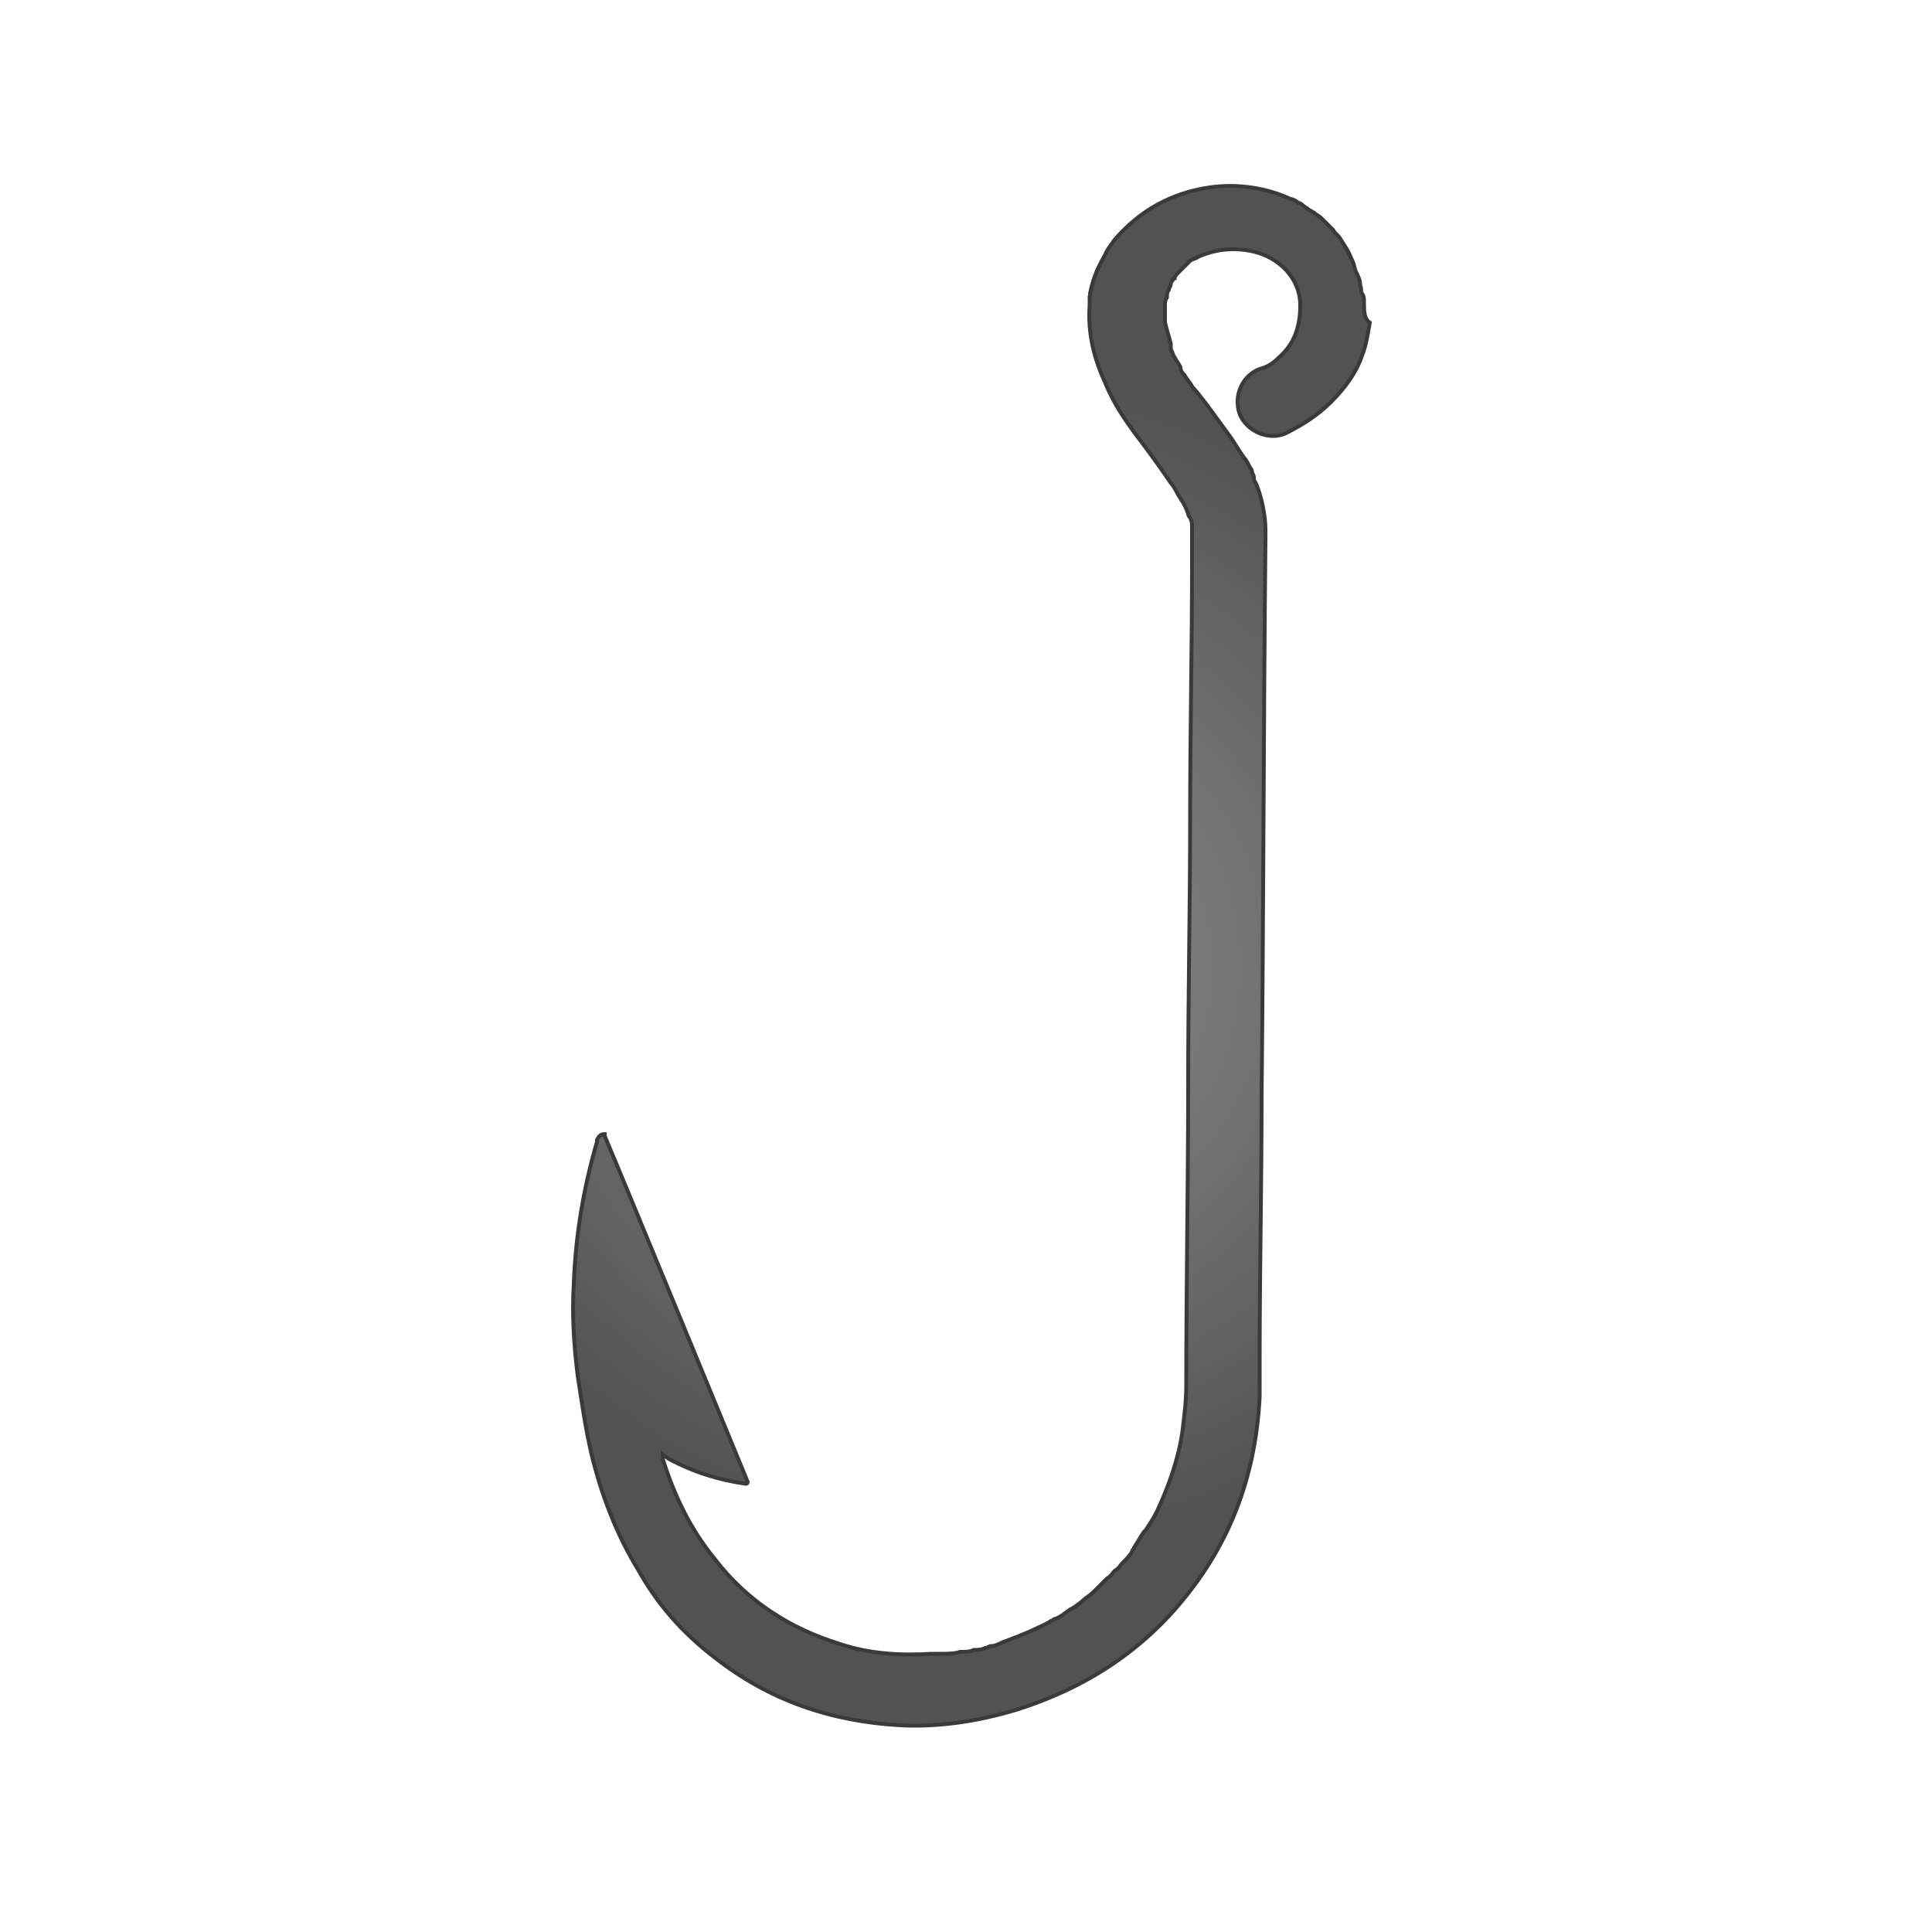 <?xml version="1.0" encoding="utf-8"?>
<!-- Generator: Adobe Illustrator 19.1.0, SVG Export Plug-In . SVG Version: 6.00 Build 0)  -->
<svg version="1.1" id="Layer_1" xmlns="http://www.w3.org/2000/svg" xmlns:xlink="http://www.w3.org/1999/xlink" x="0px" y="0px"
	 viewBox="0 0 100 100" style="enable-background:new 0 0 100 100;" xml:space="preserve">
<style type="text/css">
	.st0{fill:url(#SVGID_1_);stroke:#3A3A3A;stroke-width:0.2;stroke-miterlimit:10;}
	.st1{fill:url(#SVGID_2_);stroke:#3A3A3A;stroke-width:0.2;stroke-miterlimit:10;}
	.st2{fill:url(#SVGID_3_);stroke:#3A3A3A;stroke-width:0.2;stroke-miterlimit:10;}
	.st3{fill:url(#SVGID_4_);stroke:#3A3A3A;stroke-width:0.2;stroke-miterlimit:10;}
	.st4{fill:url(#SVGID_5_);stroke:#3A3A3A;stroke-width:0.2;stroke-miterlimit:10;}
</style>
<g>
	<g>
		<g>
			
				<radialGradient id="SVGID_1_" cx="52.065" cy="50.585" r="29.779" gradientTransform="matrix(0.883 0.469 -0.446 0.839 28.655 -16.289)" gradientUnits="userSpaceOnUse">
				<stop  offset="0" style="stop-color:#919191"/>
				<stop  offset="1" style="stop-color:#525252"/>
			</radialGradient>
			<path class="st0" d="M34.1,81.8c0.1,0.1,0.2,0.3,0.3,0.4c0.3,0.5,0.7,0.9,1.1,1.4C35,83,34.5,82.4,34.1,81.8z M35.5,83.6
				c0.1,0.1,0.1,0.1,0.2,0.2c0.1,0.1,0.2,0.2,0.3,0.3C35.8,83.9,35.6,83.8,35.5,83.6z M46.4,88.7c0,0,0.1,0,0.1,0c0.2,0,0.5,0,0.7,0
				C46.9,88.7,46.7,88.7,46.4,88.7z M50.3,88.4c0.1,0,0.2,0,0.3,0c0.1,0,0.2,0,0.3-0.1C50.7,88.3,50.5,88.3,50.3,88.4z M50.9,86.3
				C50.9,86.3,50.9,86.3,50.9,86.3c0.2,0,0.3-0.1,0.3-0.1C51.1,86.2,51,86.3,50.9,86.3z M56.4,15.4c0.1-0.8,0.4-1.5,0.8-2.2
				C56.8,13.9,56.5,14.6,56.4,15.4z M59.9,16.3v0.2C59.9,16.3,59.9,16.3,59.9,16.3C59.9,16.2,59.9,16.2,59.9,16.3z M62.1,26.2
				c0-0.1-0.1-0.1-0.1-0.2c0.1,0.1,0.1,0.2,0.2,0.3C62.2,26.3,62.2,26.2,62.1,26.2z M59.7,83.3c2.7-2.9,4.2-6.3,4.4-10.3
				C63.8,76.9,62.3,80.5,59.7,83.3z M64,25.7c0,0,0-0.1-0.1-0.1c0,0.1,0.1,0.2,0.1,0.3C64.1,25.8,64,25.7,64,25.7z M64.1,72.7
				c0-0.1,0-0.1,0-0.1v-0.3C64.1,72.4,64.1,72.5,64.1,72.7z M64.7,25.1c0,0,0-0.1-0.1-0.1c0,0.1,0.1,0.2,0.1,0.3
				C64.8,25.3,64.7,25.2,64.7,25.1z M64.8,25.3c0.3,0.7,0.4,1.6,0.5,2.4C65.2,26.9,65.1,26.1,64.8,25.3z M65.2,27.7
				c0,0.1,0,0.2,0,0.4v-0.2C65.3,27.8,65.3,27.8,65.2,27.7z M69.4,12.5c0.2,0.3,0.4,0.7,0.6,1.1C69.9,13.2,69.7,12.8,69.4,12.5z"/>
			
				<radialGradient id="SVGID_2_" cx="49.095" cy="54.835" r="23.261" gradientTransform="matrix(0.883 0.469 -0.446 0.839 30.203 -14.209)" gradientUnits="userSpaceOnUse">
				<stop  offset="0" style="stop-color:#919191"/>
				<stop  offset="1" style="stop-color:#525252"/>
			</radialGradient>
			<path class="st1" d="M34.1,81.8c0.1,0.1,0.2,0.3,0.3,0.4c0.3,0.5,0.7,0.9,1.1,1.4C35,83,34.5,82.4,34.1,81.8z M35.5,83.6
				c0.1,0.1,0.1,0.1,0.2,0.2c0.1,0.1,0.2,0.2,0.3,0.3C35.8,83.9,35.6,83.8,35.5,83.6z M62.1,26.2c0-0.1-0.1-0.1-0.1-0.2
				c0.1,0.1,0.1,0.2,0.2,0.3C62.2,26.3,62.2,26.2,62.1,26.2z M64,25.7c0,0,0-0.1-0.1-0.1c0,0.1,0.1,0.2,0.1,0.3
				C64.1,25.8,64,25.7,64,25.7z"/>
			
				<radialGradient id="SVGID_3_" cx="50.087" cy="49.554" r="31.757" gradientTransform="matrix(0.883 0.469 -0.446 0.839 27.964 -15.526)" gradientUnits="userSpaceOnUse">
				<stop  offset="0" style="stop-color:#919191"/>
				<stop  offset="1" style="stop-color:#525252"/>
			</radialGradient>
			<path class="st2" d="M70.6,15.6c0-0.1,0-0.3-0.1-0.4s0-0.3-0.1-0.4c0,0,0,0,0-0.1c0-0.2-0.1-0.4-0.2-0.6
				c-0.1-0.2-0.1-0.4-0.2-0.6c-0.2-0.4-0.4-0.8-0.6-1.1c-0.1-0.2-0.3-0.3-0.4-0.5c-0.1-0.1-0.2-0.2-0.3-0.3
				c-0.1-0.1-0.2-0.2-0.3-0.3c-0.1-0.1-0.3-0.2-0.4-0.3c-0.1,0-0.1-0.1-0.2-0.1c-0.1-0.1-0.3-0.2-0.4-0.3c0,0-0.1-0.1-0.2-0.1
				c0,0,0,0,0,0c-0.1-0.1-0.3-0.2-0.4-0.2c-1.3-0.6-2.8-0.8-4.2-0.6c-2,0.3-3.6,1.2-4.9,2.7c-0.2,0.3-0.4,0.5-0.5,0.8
				c-0.4,0.7-0.7,1.4-0.8,2.2v0c0,0.1,0,0.3,0,0.4v0c-0.1,1.4,0.2,2.7,0.8,4c0.4,1,1,1.9,1.6,2.7c0.6,0.8,1.2,1.6,1.8,2.5
				c0.2,0.2,0.3,0.5,0.5,0.8c0.2,0.3,0.3,0.5,0.4,0.8c0,0,0,0,0,0c0,0.1,0.1,0.2,0.1,0.2c0.1,0.2,0.1,0.3,0.1,0.5c0,0,0,0,0,0
				c0,0.1,0,0.2,0,0.2v0.2c0,0.4,0,0.9,0,1.3c0,4.5-0.1,9-0.1,13.5c0,4.5-0.1,9-0.1,13.5c0,5.2-0.1,10.5-0.1,15.7
				c0,0.8-0.1,1.6-0.2,2.4c-0.2,1.4-0.7,2.8-1.3,4.1c-0.2,0.4-0.4,0.7-0.6,1c0,0-0.1,0.1-0.1,0.1c-0.2,0.3-0.3,0.5-0.5,0.8
				c0,0.1-0.1,0.1-0.1,0.2c-0.1,0.2-0.3,0.4-0.5,0.6c-0.1,0.1-0.2,0.3-0.4,0.4c-0.1,0.1-0.2,0.3-0.4,0.4c-0.1,0.1-0.3,0.3-0.4,0.4
				c-0.1,0.1-0.2,0.2-0.3,0.3c-0.2,0.2-0.4,0.3-0.5,0.4c-0.2,0.2-0.4,0.3-0.5,0.4c-0.1,0-0.1,0.1-0.2,0.1c-0.3,0.2-0.5,0.4-0.8,0.5
				c-0.1,0-0.1,0.1-0.2,0.1c-0.3,0.2-0.6,0.3-1,0.5c0,0,0,0,0,0c-0.2,0.1-0.5,0.2-0.7,0.3c-0.3,0.1-0.5,0.2-0.8,0.3
				c-0.2,0.1-0.4,0.2-0.6,0.2c-0.1,0-0.2,0.1-0.3,0.1c-0.2,0.1-0.4,0.1-0.6,0.1c-0.2,0.1-0.4,0.1-0.6,0.1c-0.1,0-0.1,0-0.1,0
				c-0.3,0.1-0.7,0.1-1,0.1c-0.2,0-0.3,0-0.5,0c-1.6,0.1-3.2,0-4.7-0.5c-2.6-0.8-4.8-2.2-6.5-4.4c-1.3-1.6-2.1-3.3-2.7-5.2
				c0,0,0-0.1,0-0.2c0.1,0.1,0.2,0.1,0.3,0.2c1.3,0.7,2.6,1.1,4,1.3c0.1,0,0.1-0.1,0.1-0.1c0,0-6.5-15.8-7.4-17.9c0,0,0,0,0,0
				c0,0,0,0,0,0c0,0,0-0.1,0-0.1l0,0c-0.2,0-0.3,0.1-0.4,0.3c0,0,0,0,0,0.1c-0.7,2.4-1.1,4.8-1.2,7.3c-0.1,1.6,0,3.2,0.2,4.8
				c0.2,1.3,0.4,2.7,0.7,4c0.5,2.1,1.3,4.2,2.4,6c1,1.8,2.3,3.3,4,4.6c2.8,2.2,6,3.3,9.6,3.5c2,0.1,4-0.2,6-0.8
				c3.5-1.1,6.5-3,8.8-5.9c2.4-3,3.6-6.4,3.8-10.3c0-0.7,0-1.4,0-2c0-4.5,0.1-9,0.1-13.5c0.1-9.6,0.1-19.2,0.2-28.9v-0.1
				c0-0.1,0-0.2,0-0.4c0-0.7-0.2-1.7-0.5-2.4c-0.1-0.1-0.1-0.2-0.1-0.3c0-0.1-0.1-0.2-0.1-0.3c0-0.1-0.1-0.2-0.1-0.2
				c-0.1-0.2-0.2-0.4-0.3-0.5c-0.3-0.4-0.5-0.8-0.8-1.2c-0.6-0.8-1.2-1.7-1.9-2.5c-0.1-0.2-0.3-0.4-0.4-0.6
				c-0.1-0.1-0.2-0.2-0.2-0.4c-0.1-0.2-0.2-0.3-0.3-0.5c-0.1-0.1-0.1-0.3-0.2-0.4c0,0,0,0,0-0.1s0,0,0,0c0,0,0-0.1,0-0.1
				c0,0,0-0.1,0-0.1c-0.1-0.4-0.2-0.7-0.3-1.1c0-0.2,0-0.4,0-0.5v-0.2c0,0,0-0.1,0-0.1c0,0,0-0.1,0-0.1v0c0-0.1,0-0.3,0.1-0.4
				c0-0.1,0-0.3,0.1-0.4c0-0.1,0.1-0.2,0.1-0.3c0-0.1,0.1-0.2,0.1-0.2c0,0,0-0.1,0.1-0.1c0-0.1,0.1-0.2,0.2-0.3c0,0,0,0,0,0
				c0.1-0.1,0.2-0.2,0.3-0.3c0.1-0.1,0.2-0.2,0.3-0.3c0.1-0.1,0.3-0.1,0.4-0.2c0.9-0.4,1.8-0.5,2.8-0.3c1.4,0.3,2.5,1.4,2.5,2.8
				c0,1.1-0.3,2-1.1,2.7c-0.3,0.3-0.6,0.5-1,0.6c-0.8,0.3-1.3,1.2-1.1,2.1c0.2,1,1.5,1.7,2.5,1.2c0.8-0.4,1.6-0.9,2.3-1.6
				c0.7-0.7,1.3-1.5,1.6-2.4c0.2-0.5,0.3-1.1,0.4-1.7C70.6,16.5,70.6,16.1,70.6,15.6z M35.5,83.6 M50.8,88.3 M50.9,86.3 M64.1,72.7
				 M64,25.5 M64.1,73 M62,26"/>
			
				<radialGradient id="SVGID_4_" cx="62.03" cy="25.97" r="0" gradientTransform="matrix(0.883 0.469 -0.446 0.839 18.843 -24.935)" gradientUnits="userSpaceOnUse">
				<stop  offset="0" style="stop-color:#919191"/>
				<stop  offset="1" style="stop-color:#525252"/>
			</radialGradient>
			<path class="st3" d="M62,26"/>
			
				<radialGradient id="SVGID_5_" cx="63.98" cy="25.55" r="0" gradientTransform="matrix(0.883 0.469 -0.446 0.839 18.884 -25.918)" gradientUnits="userSpaceOnUse">
				<stop  offset="0" style="stop-color:#919191"/>
				<stop  offset="1" style="stop-color:#525252"/>
			</radialGradient>
			<path class="st4" d="M64,25.5"/>
		</g>
	</g>
</g>
</svg>
